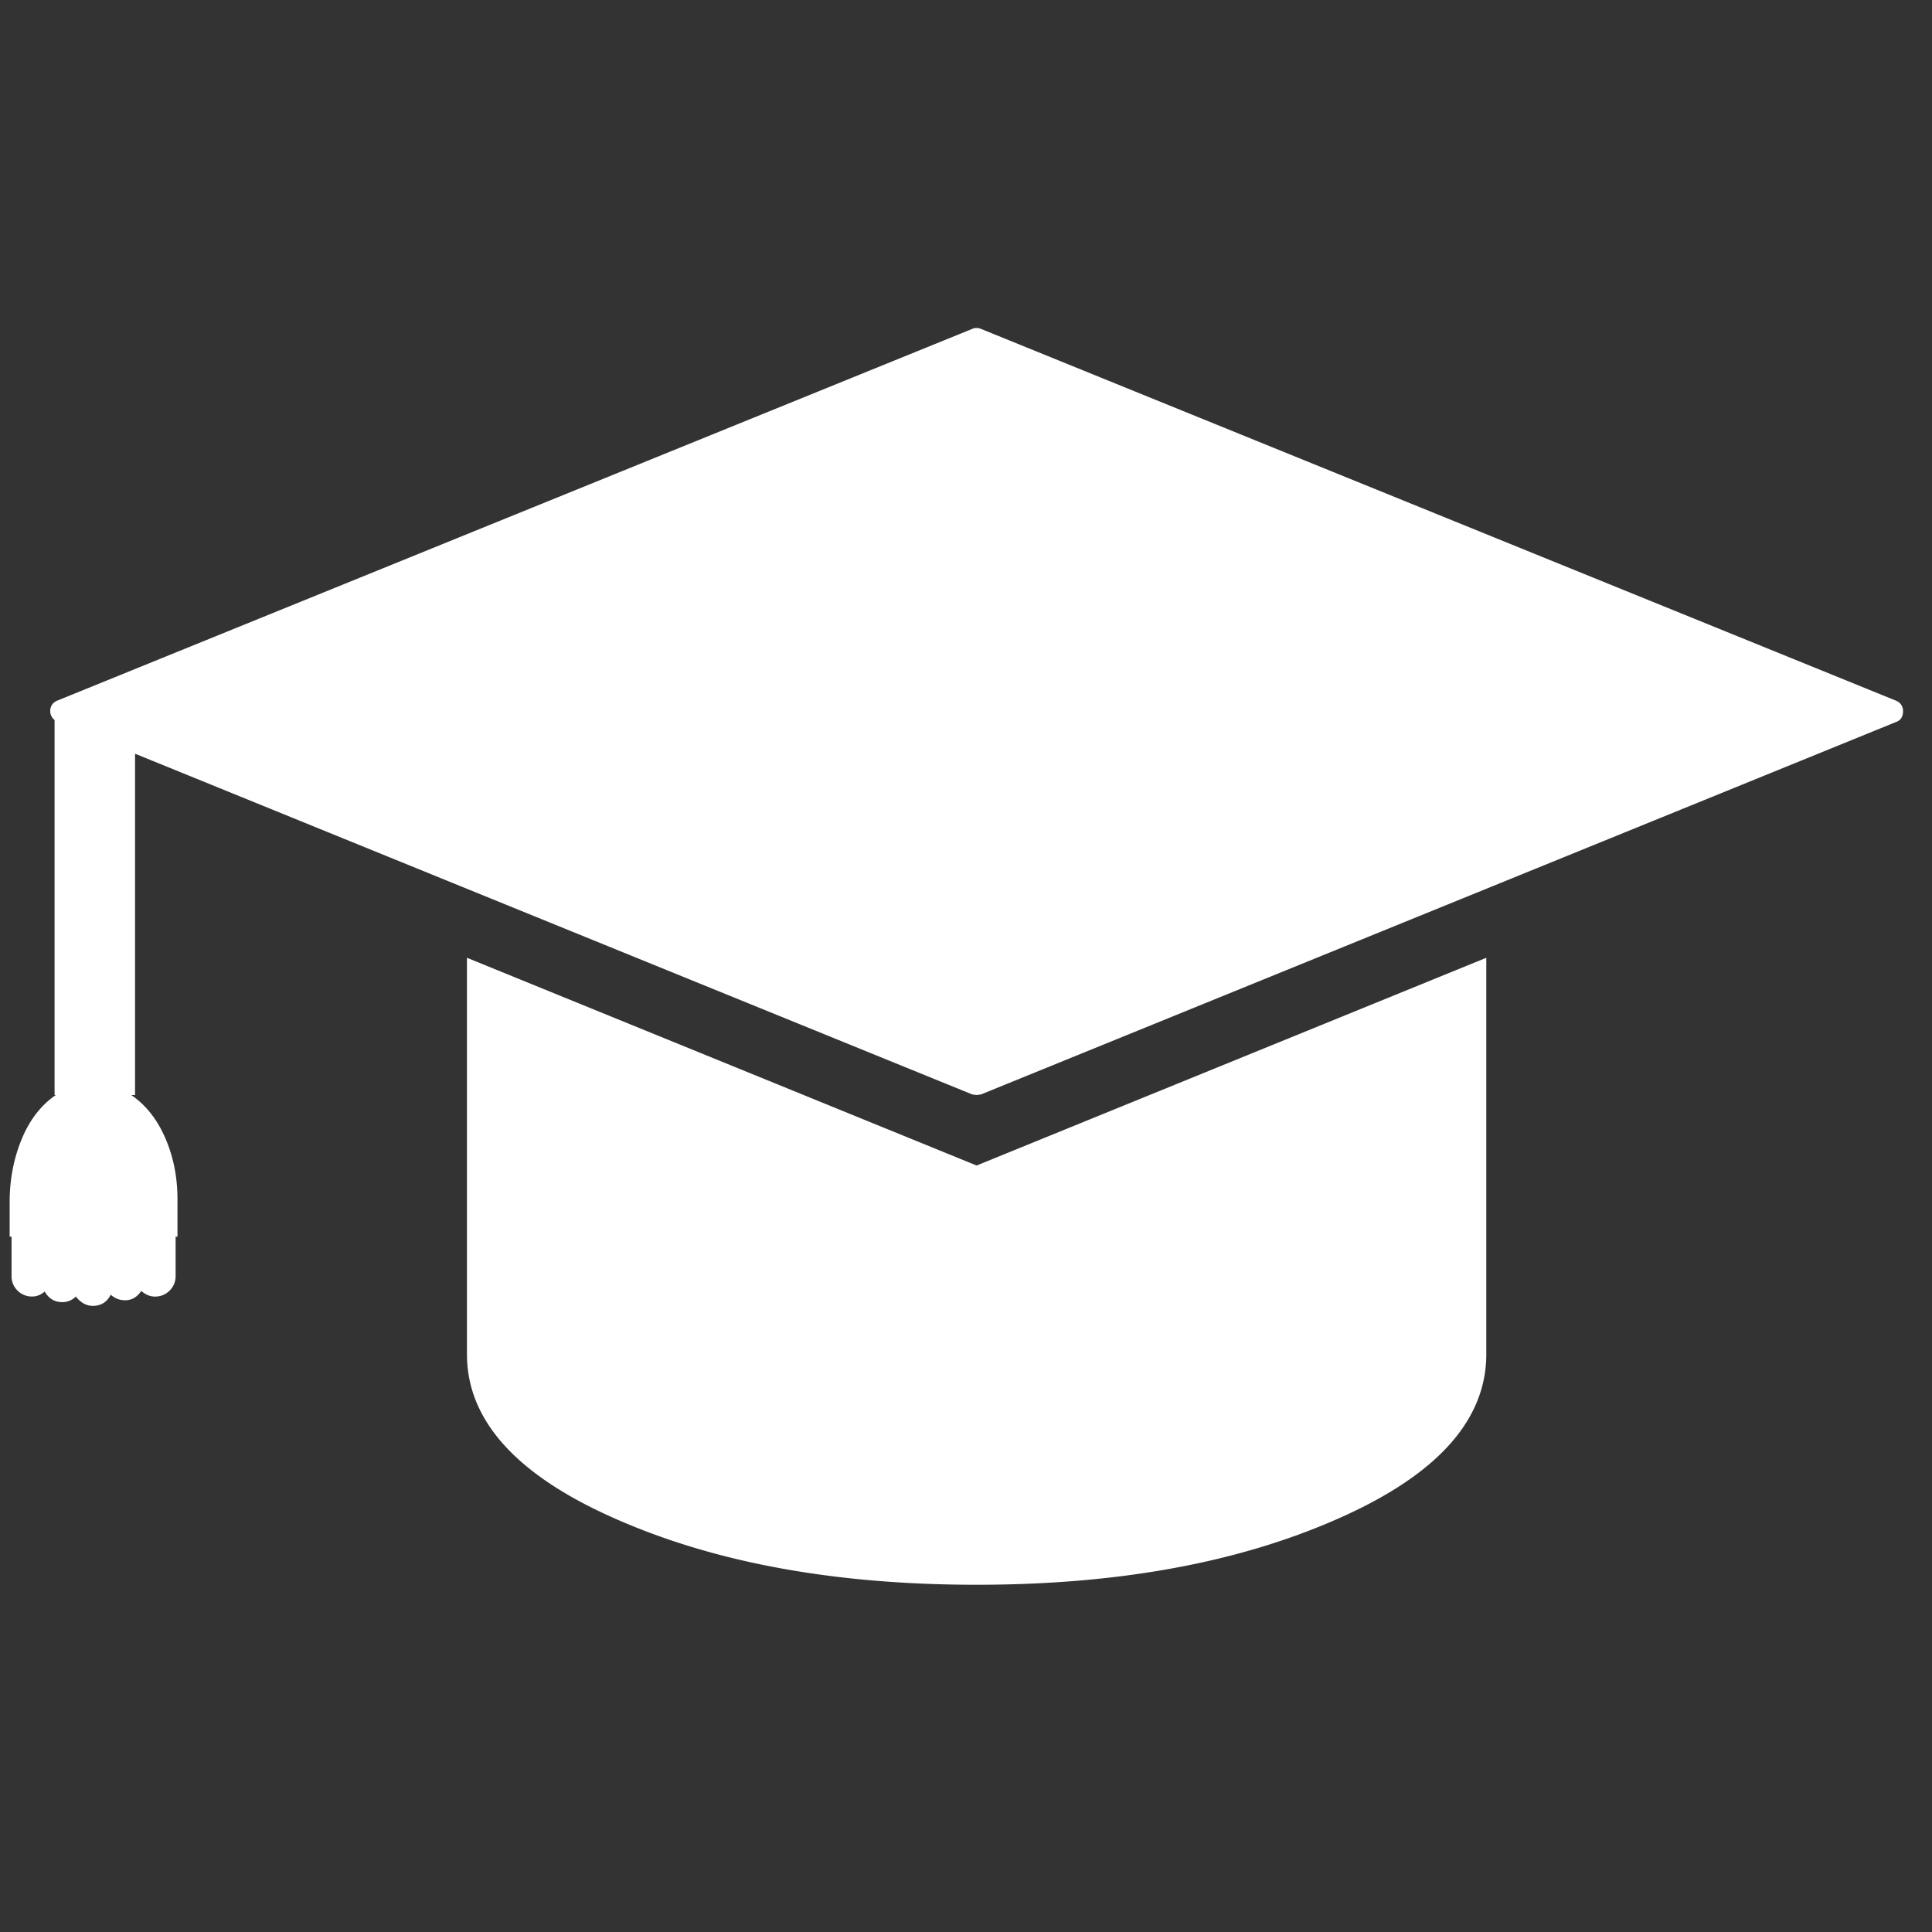 <svg xmlns="http://www.w3.org/2000/svg" width="100" height="100" viewBox="0 0 100 100"><rect x="0" y="0" width="100" height="100" fill="#333333" stroke="none"/><path d="M98.145 36.27a.56.56 0 0 1 .355.548c0 .28-.118.463-.355.55l-47.37 19.28-.225.03-.227-.03L6.99 39.012V56.68h-.194c.753.516 1.34 1.258 1.76 2.227.42.97.63 2.023.63 3.164v1.94H9.09v2.033c0 .302-.104.55-.308.754s-.458.312-.76.312c-.257 0-.494-.1-.71-.292-.214.323-.494.484-.838.484a1.08 1.08 0 0 1-.743-.29c-.193.387-.505.58-.936.58a.982.982 0 0 1-.613-.226 1.426 1.426 0 0 1-.257-.258.97.97 0 0 1-.71.29c-.388 0-.69-.183-.904-.55a.952.952 0 0 1-.647.26c-.302 0-.555-.108-.76-.312a1.016 1.016 0 0 1-.306-.754v-2.034H.5V62.07c.02-1.14.237-2.195.646-3.164.41-.97.99-1.71 1.744-2.228h-.065v-19.41a.583.583 0 0 1-.226-.45c0-.26.118-.442.354-.55l47.37-19.245a.556.556 0 0 1 .45 0l47.37 19.246zM24.168 49.574L50.55 60.327l26.38-10.752v20.6c-.042 3.467-2.723 6.33-8.04 8.59-5.08 2.174-11.193 3.262-18.34 3.262s-13.26-1.088-18.34-3.262c-5.318-2.26-7.998-5.123-8.04-8.59v-20.6z" fill="#ffffff"/></svg>